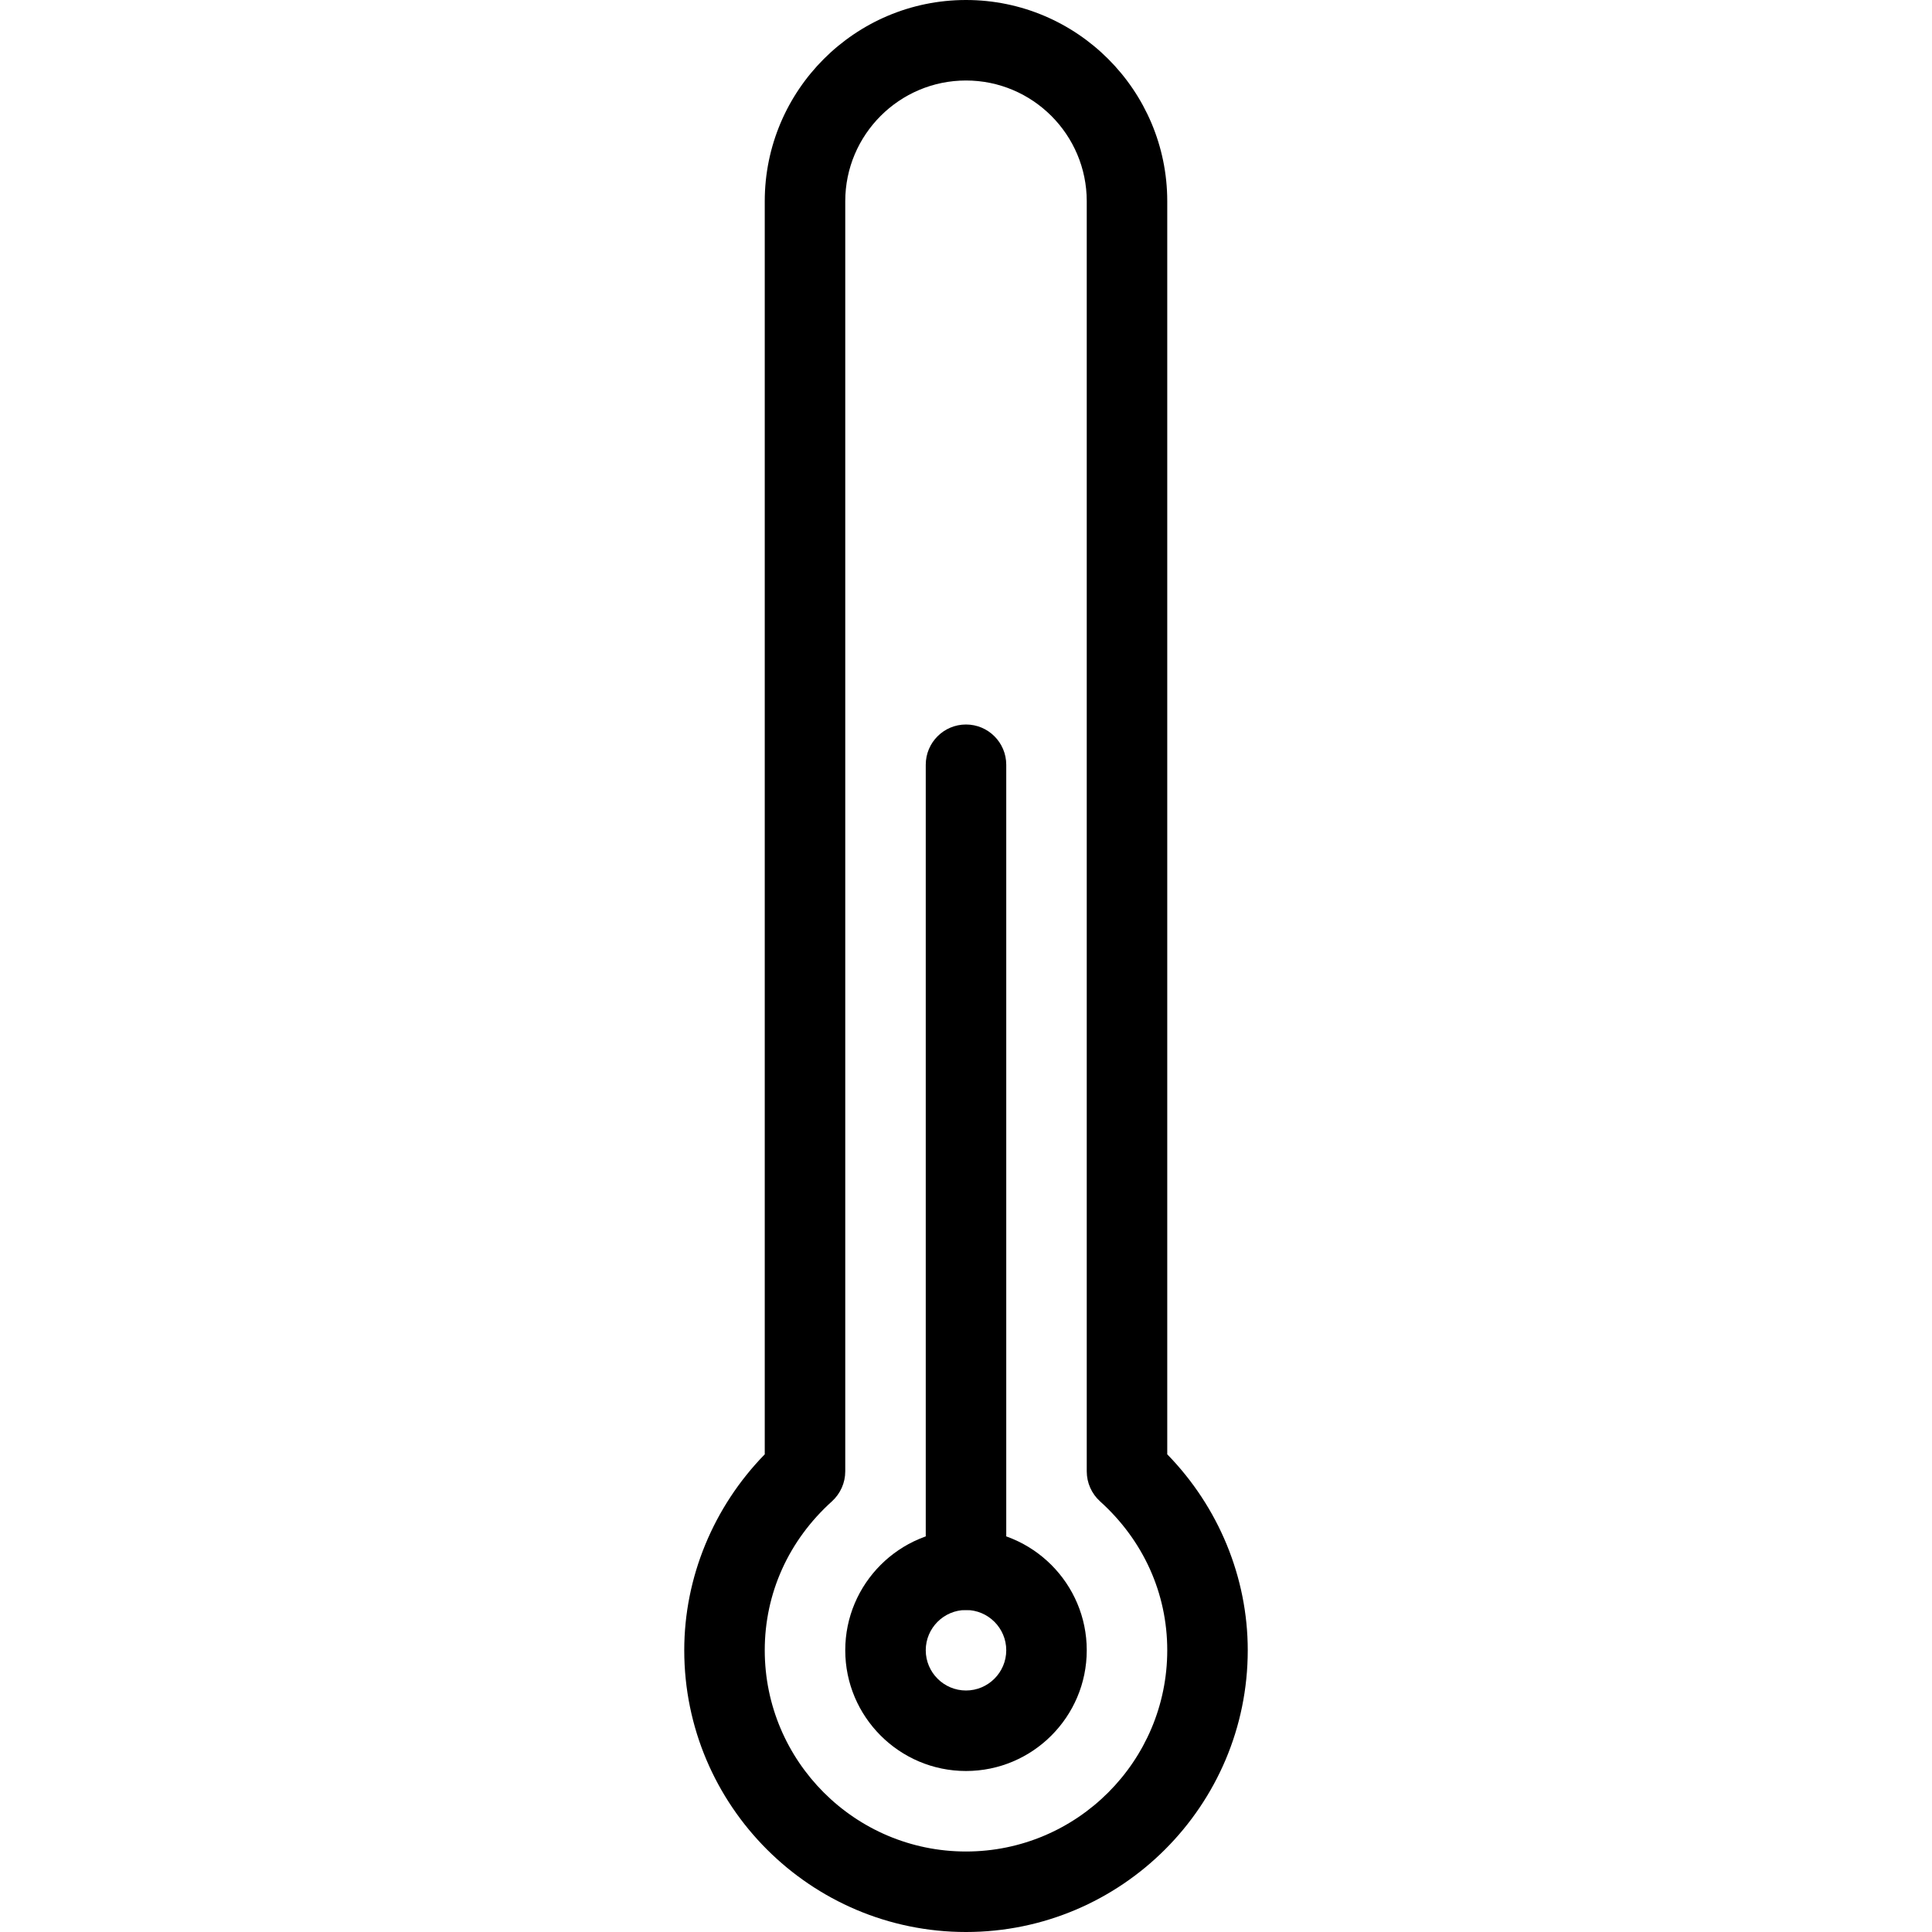 <?xml version="1.0" encoding="iso-8859-1"?>
<!-- Generator: Adobe Illustrator 19.0.0, SVG Export Plug-In . SVG Version: 6.00 Build 0)  -->
<svg version="1.1" id="Layer_1" xmlns="http://www.w3.org/2000/svg" xmlns:xlink="http://www.w3.org/1999/xlink" x="0px" y="0px"
	 viewBox="0 0 24 24" style="enable-background:new 0 0 24 24;" xml:space="preserve">
<g>
	<g>
		<path d="M12,24c-1.93,0-3.5-1.57-3.5-3.5c0-0.905,0.362-1.78,1-2.434V2.5C9.5,1.122,10.621,0,12,0s2.5,1.122,2.5,2.5v15.566
			c0.638,0.654,1,1.529,1,2.434C15.5,22.43,13.93,24,12,24z M12,1c-0.827,0-1.5,0.673-1.5,1.5v15.778
			c0,0.142-0.06,0.276-0.165,0.372C9.797,19.135,9.5,19.792,9.5,20.5c0,1.378,1.121,2.5,2.5,2.5s2.5-1.122,2.5-2.5
			c0-0.708-0.297-1.365-0.835-1.85c-0.105-0.095-0.165-0.23-0.165-0.372V2.5C13.5,1.673,12.827,1,12,1z"/>
	</g>
	<g>
		<path d="M12,22c-0.827,0-1.5-0.673-1.5-1.5S11.173,19,12,19s1.5,0.673,1.5,1.5S12.827,22,12,22z M12,20
			c-0.275,0-0.5,0.224-0.5,0.5S11.725,21,12,21s0.5-0.224,0.5-0.5S12.275,20,12,20z"/>
	</g>
	<g>
		<path d="M12,20c-0.276,0-0.5-0.224-0.5-0.5v-10C11.5,9.224,11.724,9,12,9s0.5,0.224,0.5,0.5v10C12.5,19.776,12.276,20,12,20z"/>
	</g>
</g>
<g>
</g>
<g>
</g>
<g>
</g>
<g>
</g>
<g>
</g>
<g>
</g>
<g>
</g>
<g>
</g>
<g>
</g>
<g>
</g>
<g>
</g>
<g>
</g>
<g>
</g>
<g>
</g>
<g>
</g>
</svg>
